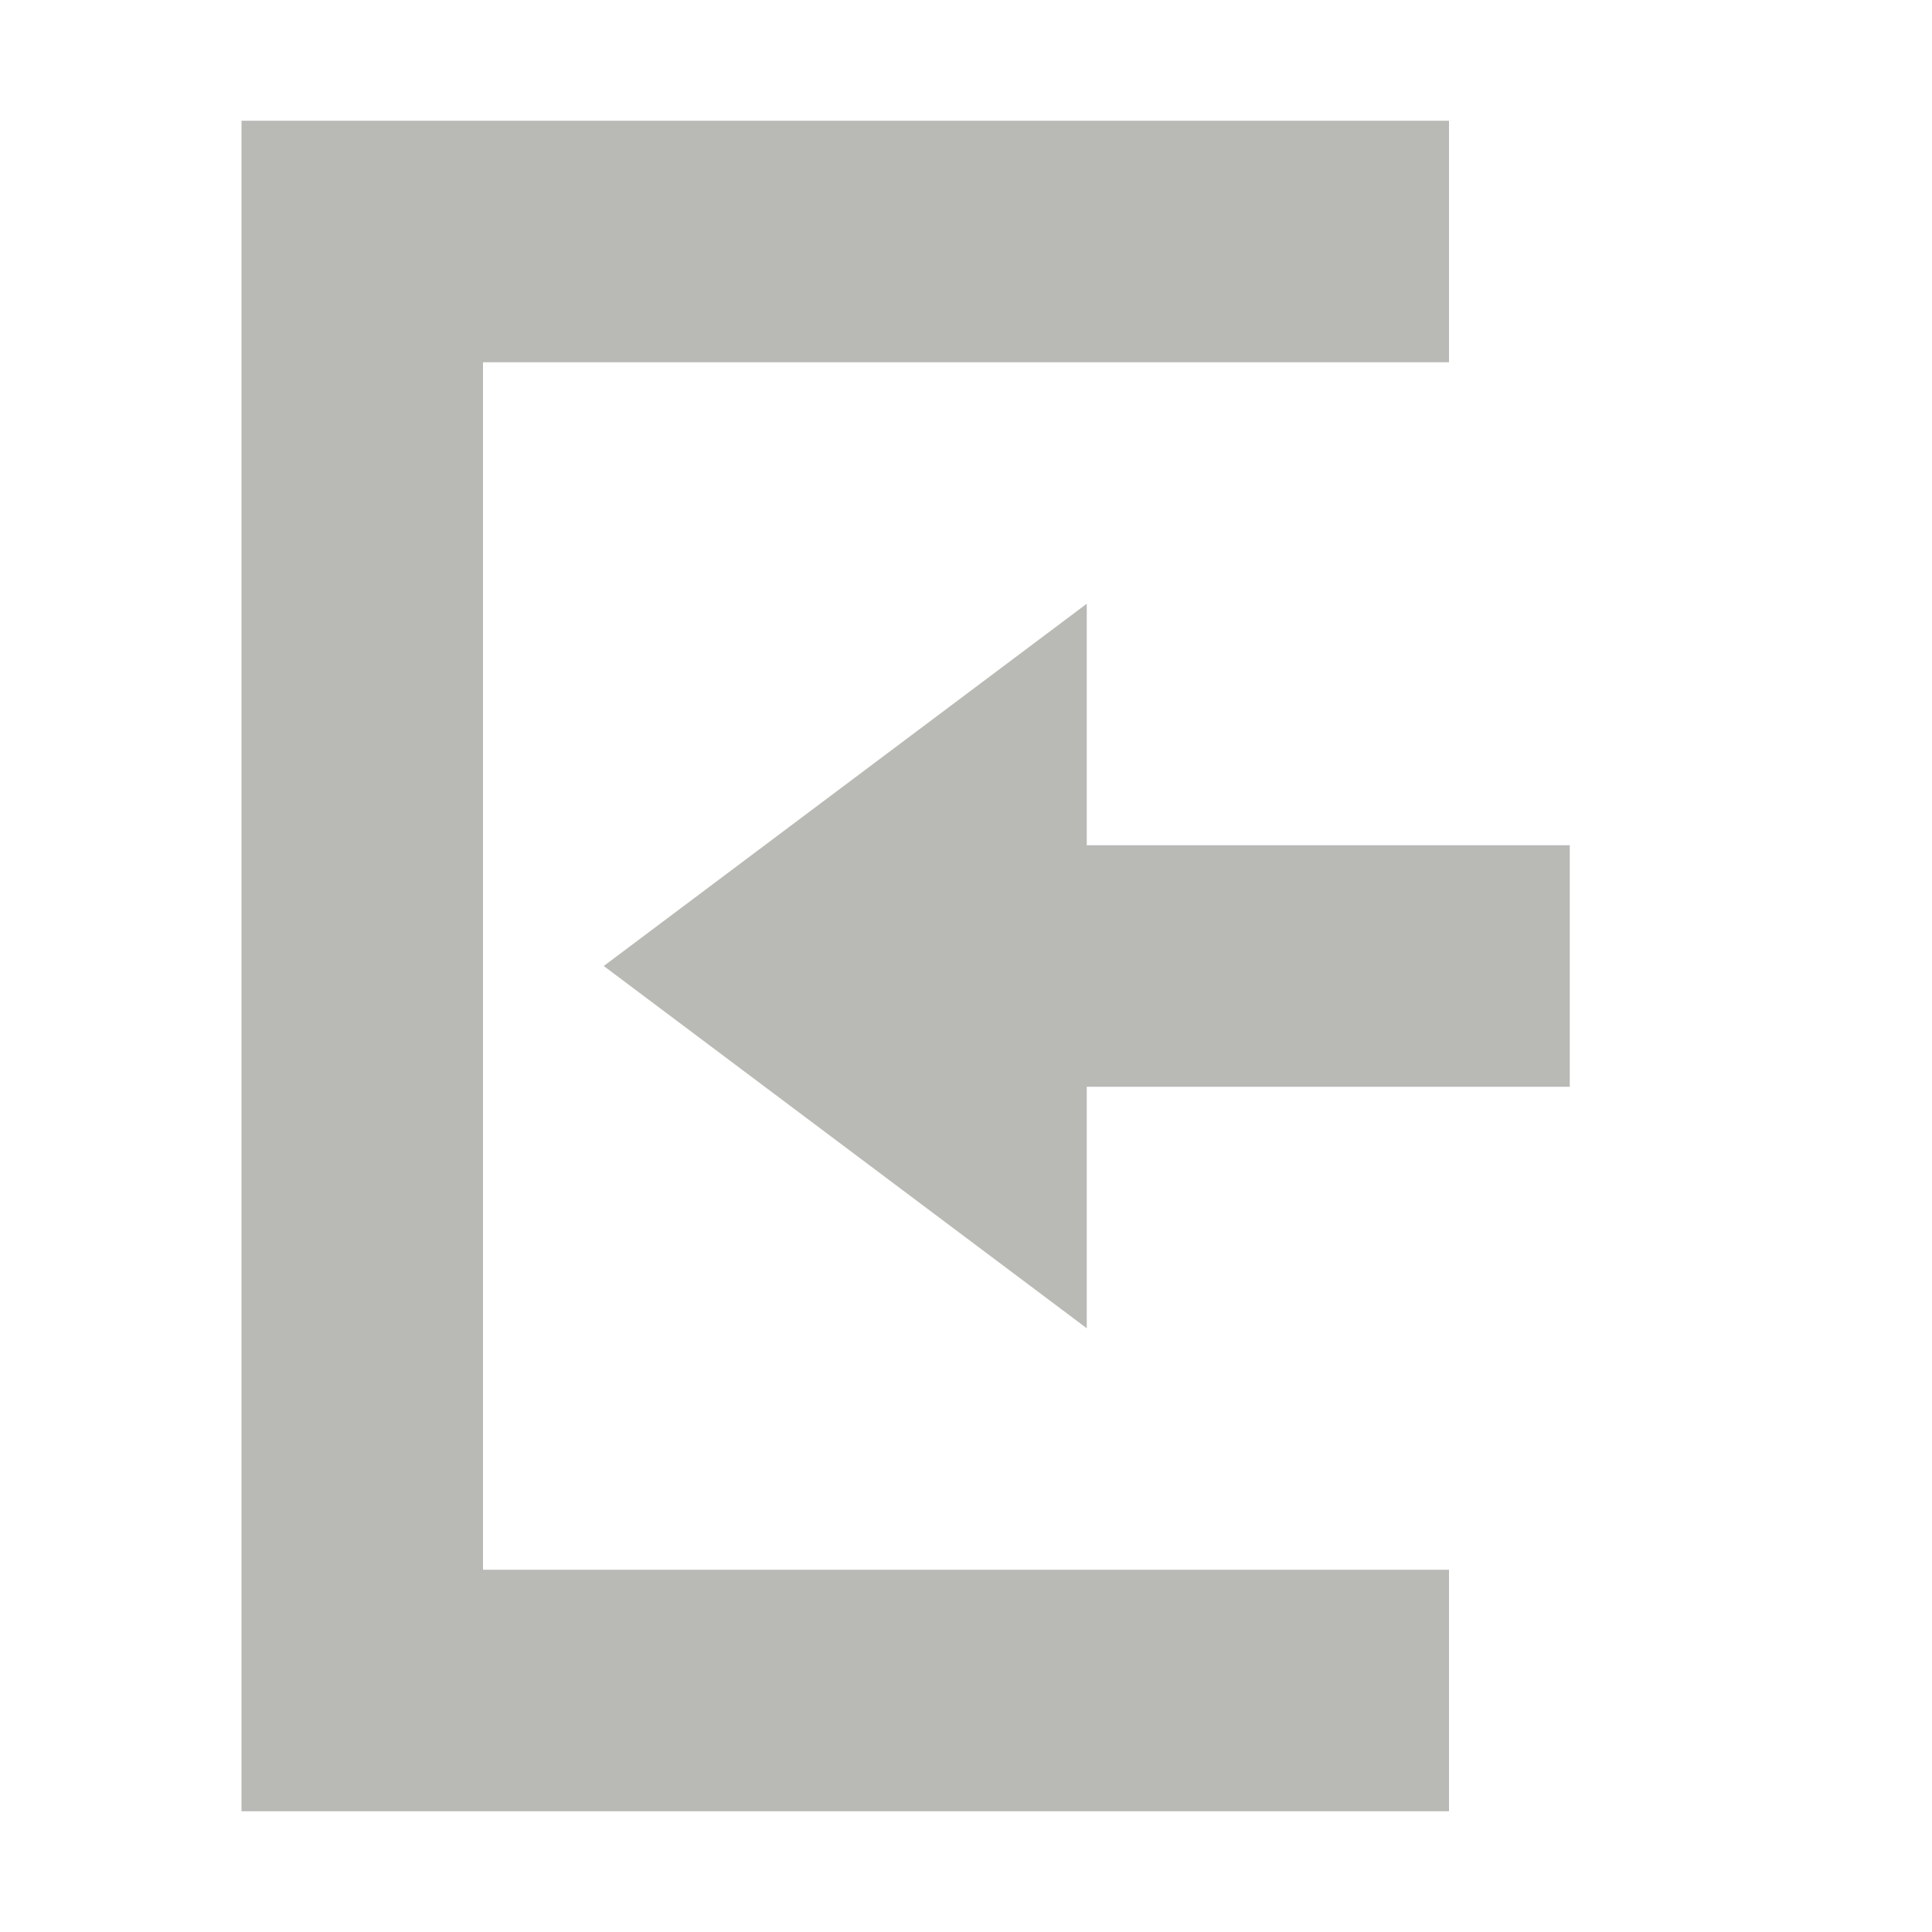 <svg xmlns="http://www.w3.org/2000/svg" width="16" height="16" version="1.1">
 <path style="fill:#b9b9b6" d="M 9,5 5,8 9,11 V 9 H 13 V 7 H 9 Z"/>
 <path style="fill:#b9b9b6" d="M 2,15 H 12 V 13 H 4 V 3 3 H 12 V 1 H 2 Z"/>
</svg>

